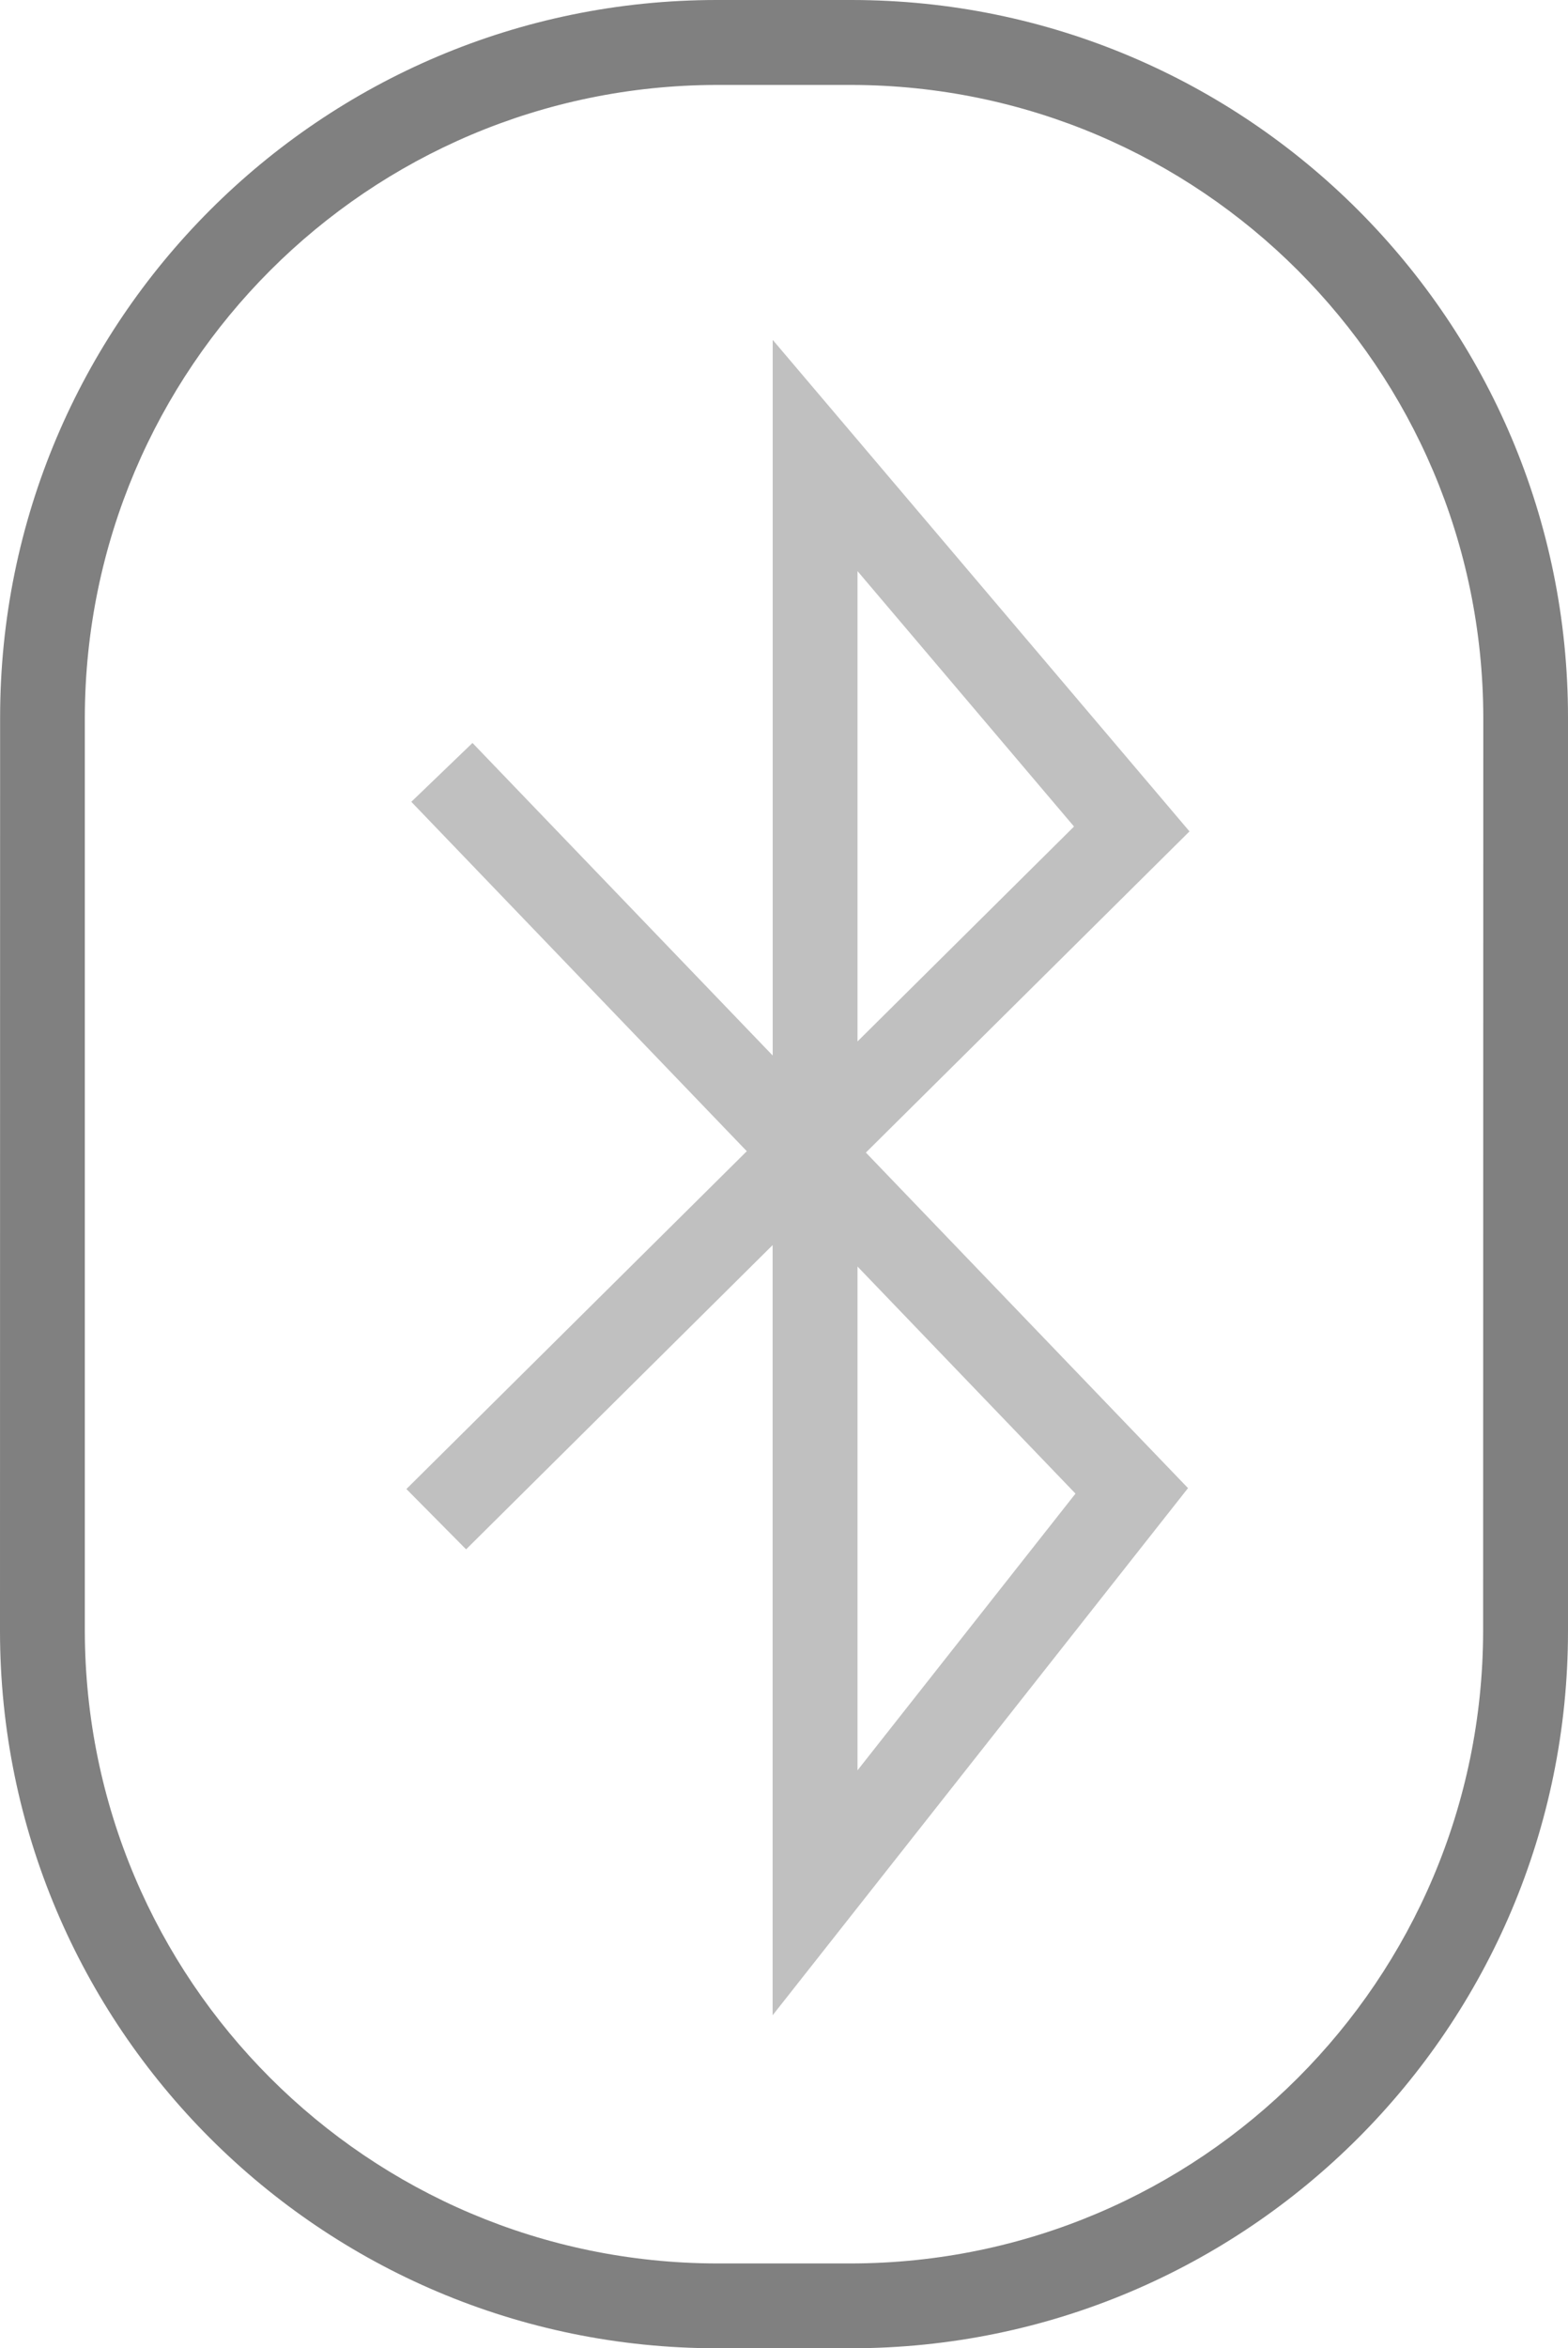 <?xml version="1.0" encoding="utf-8"?>
<!DOCTYPE svg PUBLIC "-//W3C//DTD SVG 1.1//EN" "http://www.w3.org/Graphics/SVG/1.1/DTD/svg11.dtd">
<svg version="1.1" id="Layer_1" xmlns="http://www.w3.org/2000/svg" xmlns:xlink="http://www.w3.org/1999/xlink" x="0px" y="0px"
	 width="27.73px" height="41.5px" viewBox="0 0 27.73 41.5" enable-background="new 0 0 27.73 41.5" xml:space="preserve">
<linearGradient id="gradient" gradientUnits="userSpaceOnUse" x1="17.139" y1="41.5" x2="17.139" y2="0">
	<stop  offset="0" style="stop-color:#404040"/>
	<stop  offset="1" style="stop-color:#A0A0A0"/>
</linearGradient>
<path fill="#808080" d="M15.055,0h-2.377C5.675,0,0.002,5.677,0.002,12.678L0,28.825C0.002,35.824,5.677,41.499,12.678,41.5h2.377
	c7-0.002,12.675-5.677,12.675-12.676V12.678C27.73,5.675,22.055,0,15.055,0z M26.229,28.825c-0.01,6.17-5.002,11.163-11.174,11.176
	h-2.377C6.504,39.988,1.513,34.995,1.5,28.825V12.678C1.513,6.506,6.506,1.511,12.678,1.501h2.377
	c6.17,0.01,11.164,5.005,11.177,11.177L26.229,28.825z"/>
<polygon fill="#C0C0C0" points="8.245,27.382 8.244,27.381 8.243,27.382 "/>
<path fill="#C0C0C0" d="M21.036,14.693l-7.371-8.687v12.648L8.356,13.13l-1.082,1.04l5.933,6.175l-6.02,5.97l1.056,1.066
	l5.421-5.377v13.611l7.346-9.316l-5.697-5.93L21.036,14.693z M15.165,10.093l3.829,4.514l-3.829,3.798V10.093z M19.02,26.396
	l-3.855,4.89v-8.903L19.02,26.396z"/>
</svg>
